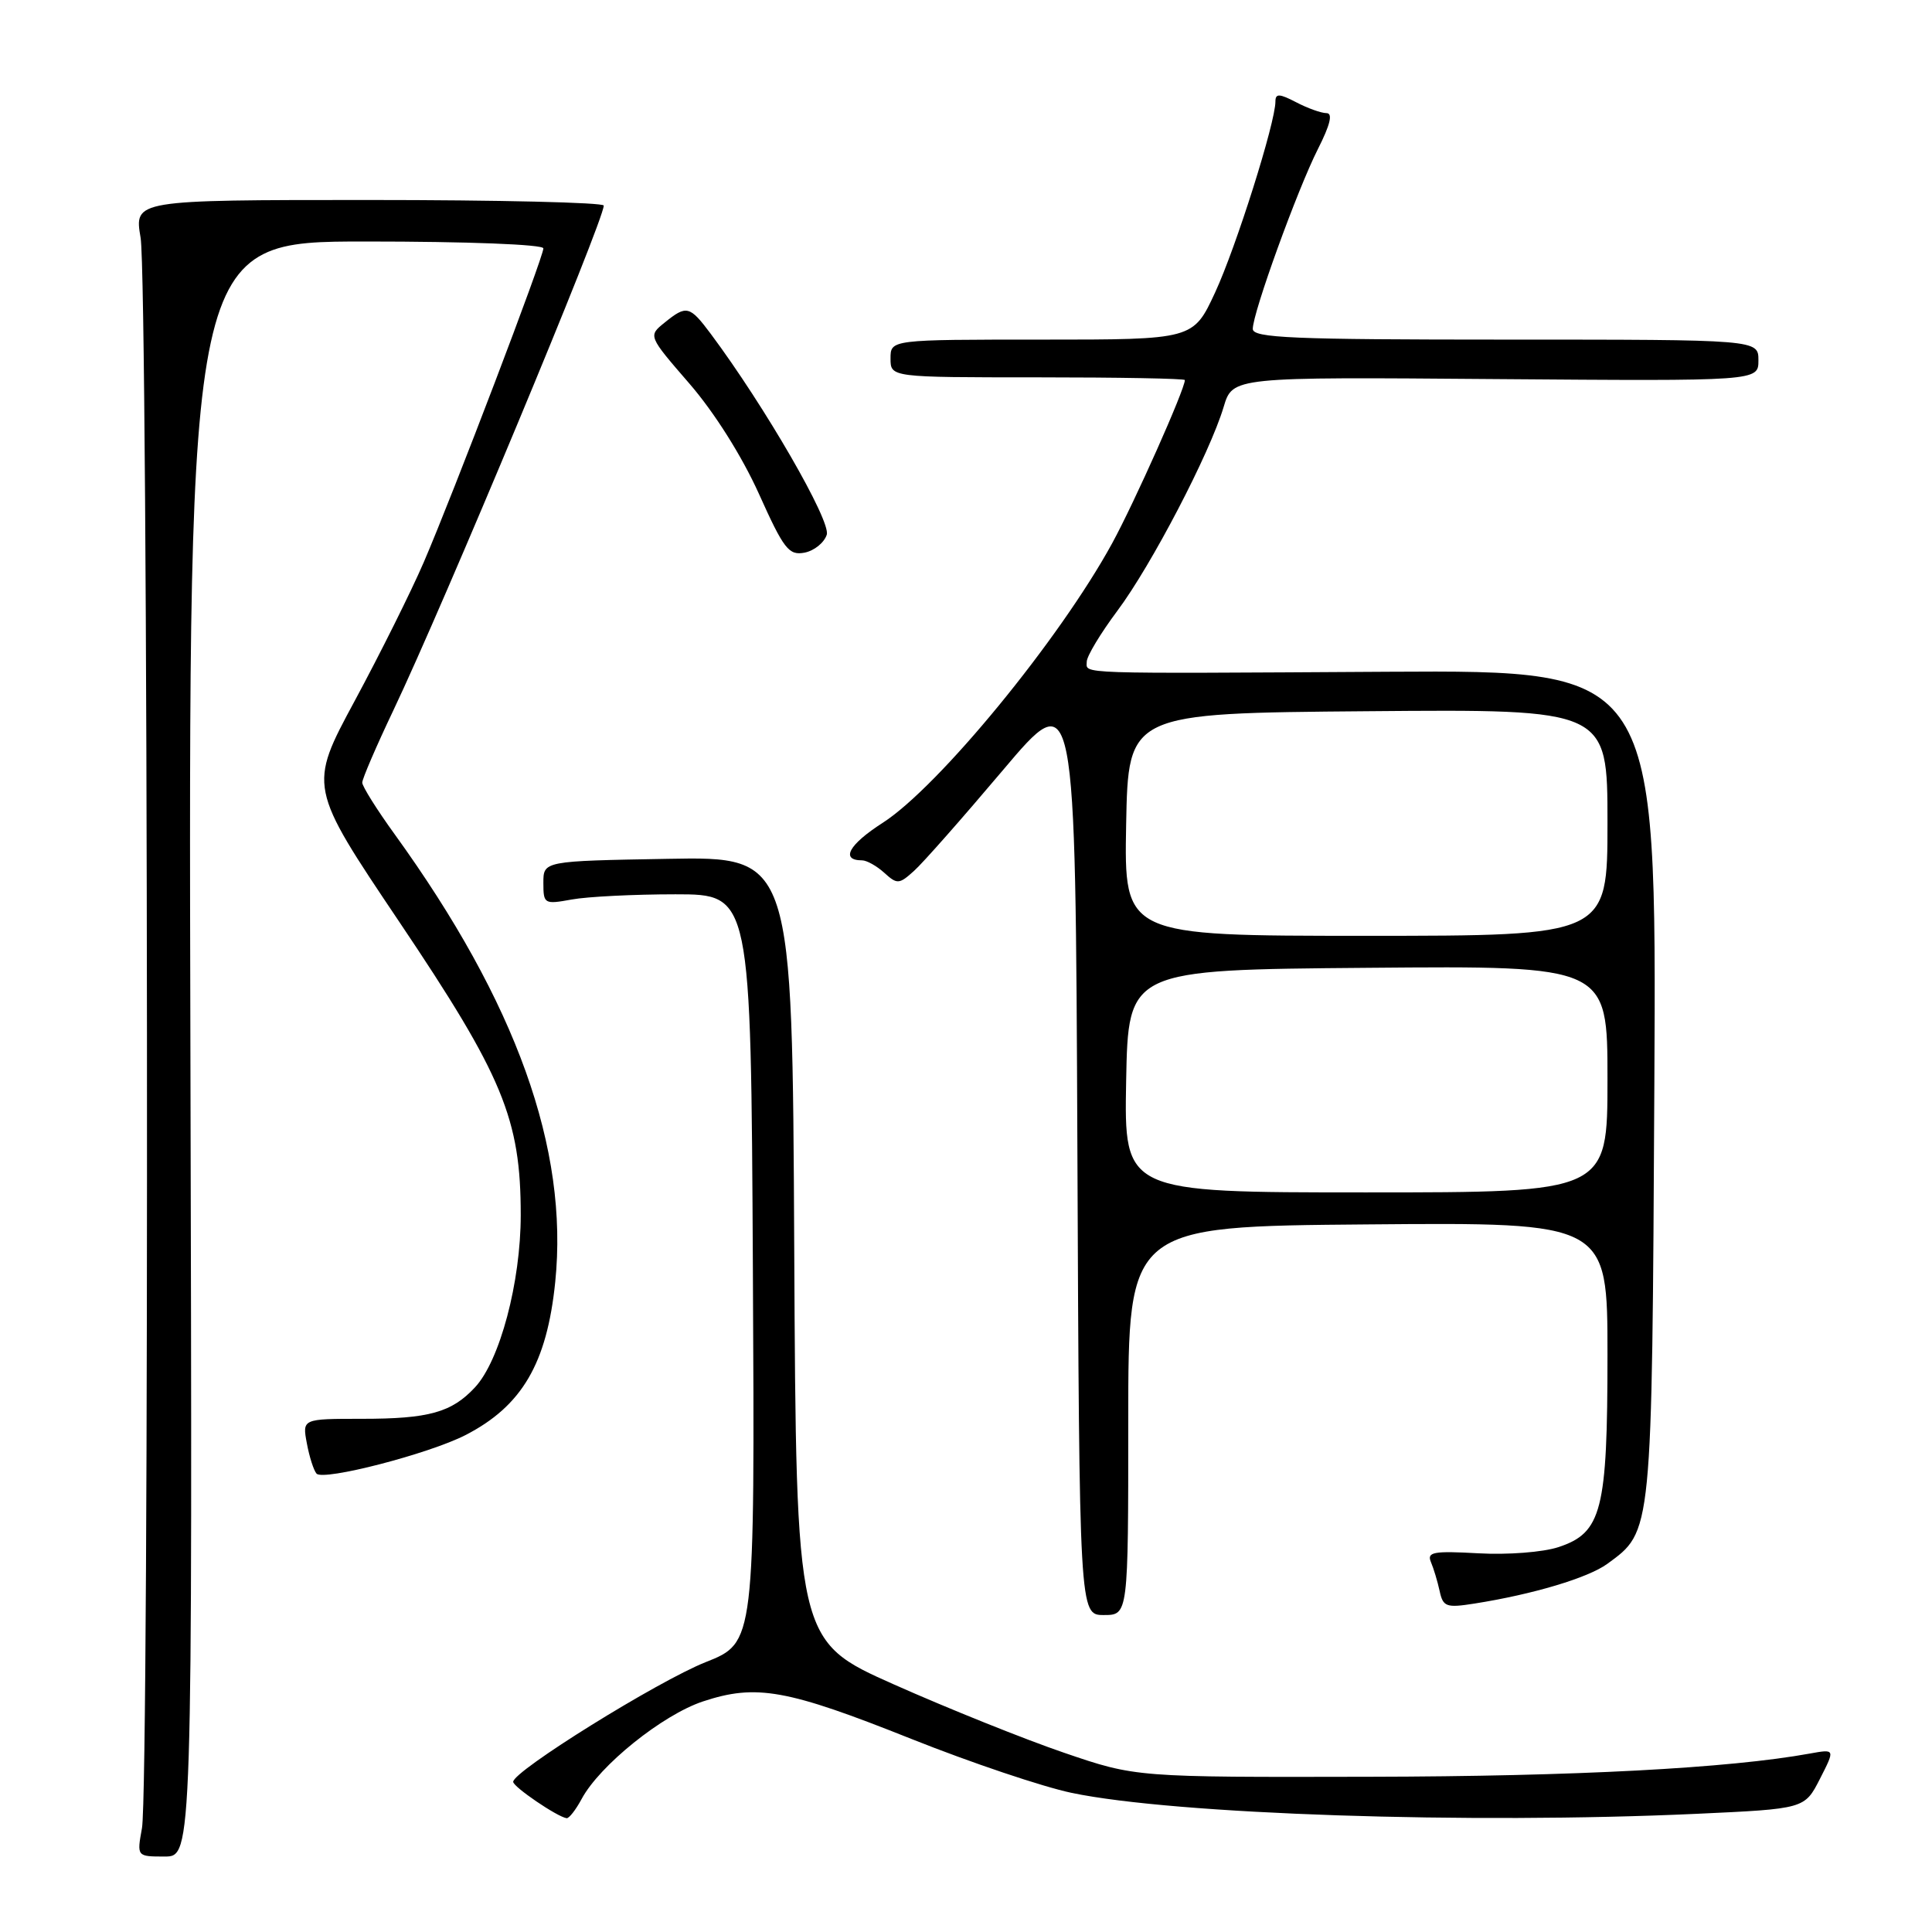 <?xml version="1.0" encoding="UTF-8" standalone="no"?>
<!DOCTYPE svg PUBLIC "-//W3C//DTD SVG 1.1//EN" "http://www.w3.org/Graphics/SVG/1.1/DTD/svg11.dtd" >
<svg xmlns="http://www.w3.org/2000/svg" xmlns:xlink="http://www.w3.org/1999/xlink" version="1.1" viewBox="0 0 256 256">
 <g >
 <path fill="currentColor"
d=" M 25.23 139.00 C 24.96 32.00 24.96 32.00 48.48 32.00 C 61.93 32.00 72.00 32.39 72.00 32.91 C 72.00 34.09 60.05 65.45 56.15 74.50 C 54.49 78.35 50.37 86.62 47.00 92.87 C 40.87 104.24 40.87 104.24 52.90 122.14 C 66.65 142.59 69.00 148.27 69.00 161.00 C 69.00 169.89 66.24 180.30 62.93 183.84 C 59.84 187.16 56.82 188.00 47.96 188.00 C 40.05 188.00 40.05 188.00 40.66 191.25 C 40.99 193.04 41.57 194.84 41.94 195.26 C 42.84 196.26 56.81 192.65 61.67 190.16 C 69.15 186.32 72.47 180.67 73.57 169.88 C 75.37 152.24 68.41 132.85 52.30 110.55 C 49.93 107.28 48.00 104.19 48.00 103.70 C 48.00 103.20 49.85 98.90 52.11 94.15 C 58.85 79.98 80.00 29.24 80.00 27.24 C 80.00 26.83 66.00 26.50 48.89 26.50 C 17.78 26.50 17.78 26.50 18.63 31.50 C 19.64 37.43 19.81 236.80 18.81 242.25 C 18.13 246.00 18.13 246.00 21.81 246.00 C 25.50 246.00 25.50 246.00 25.23 139.00 Z  M 77.06 238.39 C 79.44 233.93 87.77 227.24 93.14 225.45 C 100.21 223.11 104.25 223.83 120.77 230.42 C 128.62 233.55 138.18 236.77 142.02 237.57 C 155.67 240.42 194.63 241.72 224.81 240.34 C 239.12 239.68 239.12 239.68 241.15 235.71 C 243.17 231.75 243.17 231.75 239.84 232.35 C 229.14 234.30 208.79 235.38 181.50 235.43 C 150.50 235.50 150.50 235.50 141.00 232.25 C 135.78 230.47 125.65 226.40 118.50 223.22 C 105.50 217.44 105.50 217.44 105.24 165.47 C 104.99 113.50 104.99 113.50 88.49 113.80 C 72.00 114.09 72.00 114.09 72.00 116.98 C 72.00 119.78 72.12 119.85 75.75 119.19 C 77.81 118.81 84.00 118.50 89.50 118.50 C 99.50 118.50 99.50 118.50 99.76 168.08 C 100.02 217.66 100.02 217.66 93.51 220.24 C 87.17 222.76 68.00 234.67 68.00 236.10 C 68.00 236.77 73.83 240.74 75.08 240.92 C 75.40 240.96 76.29 239.82 77.06 238.39 Z  M 149.50 188.25 C 149.50 162.50 149.50 162.50 181.25 162.24 C 213.00 161.97 213.00 161.97 213.00 179.52 C 213.00 200.15 212.25 203.10 206.51 205.00 C 204.44 205.68 199.78 206.04 195.88 205.82 C 189.95 205.49 189.05 205.65 189.60 206.97 C 189.96 207.81 190.48 209.54 190.76 210.82 C 191.21 212.92 191.64 213.07 195.38 212.48 C 203.12 211.26 210.41 209.08 212.96 207.23 C 218.96 202.84 218.89 203.64 219.21 143.65 C 219.50 88.81 219.50 88.81 184.00 89.01 C 141.83 89.26 144.00 89.33 144.00 87.68 C 144.00 86.95 145.83 83.92 148.06 80.93 C 152.56 74.91 160.30 60.07 162.14 53.92 C 163.33 49.95 163.33 49.95 198.17 50.23 C 233.00 50.50 233.00 50.50 233.00 47.75 C 233.00 45.00 233.00 45.00 199.50 45.00 C 171.22 45.00 166.00 44.78 166.00 43.58 C 166.00 41.44 171.90 25.15 174.63 19.75 C 176.27 16.51 176.63 15.00 175.77 14.99 C 175.07 14.99 173.26 14.34 171.75 13.55 C 169.52 12.39 169.00 12.37 169.00 13.45 C 169.00 16.25 163.78 32.78 161.01 38.75 C 158.11 45.00 158.11 45.00 138.05 45.00 C 118.00 45.00 118.00 45.00 118.00 47.50 C 118.00 50.00 118.00 50.00 137.50 50.00 C 148.22 50.00 157.00 50.16 157.00 50.36 C 157.00 51.59 150.33 66.56 147.36 72.00 C 140.39 84.75 124.37 104.27 116.96 109.03 C 112.47 111.91 111.32 114.00 114.23 114.00 C 114.84 114.00 116.17 114.74 117.17 115.65 C 118.88 117.20 119.14 117.18 121.11 115.40 C 122.28 114.36 127.56 108.36 132.86 102.09 C 142.50 90.67 142.50 90.67 142.76 152.34 C 143.02 214.00 143.02 214.00 146.26 214.00 C 149.50 214.00 149.50 214.00 149.50 188.25 Z  M 109.55 70.85 C 110.12 69.04 101.36 53.87 94.19 44.25 C 91.38 40.49 90.97 40.39 88.05 42.76 C 85.88 44.51 85.88 44.51 91.35 50.83 C 94.65 54.64 98.30 60.43 100.55 65.41 C 103.86 72.78 104.52 73.62 106.60 73.23 C 107.89 72.98 109.21 71.91 109.55 70.85 Z  M 149.22 143.25 C 149.50 128.50 149.50 128.50 181.25 128.24 C 213.00 127.97 213.00 127.97 213.00 142.99 C 213.00 158.00 213.00 158.00 180.97 158.00 C 148.95 158.00 148.95 158.00 149.22 143.25 Z  M 149.22 109.25 C 149.50 94.50 149.50 94.50 181.25 94.24 C 213.00 93.97 213.00 93.97 213.00 108.99 C 213.00 124.00 213.00 124.00 180.97 124.00 C 148.95 124.00 148.95 124.00 149.22 109.25 Z "/>
</g>
</svg>